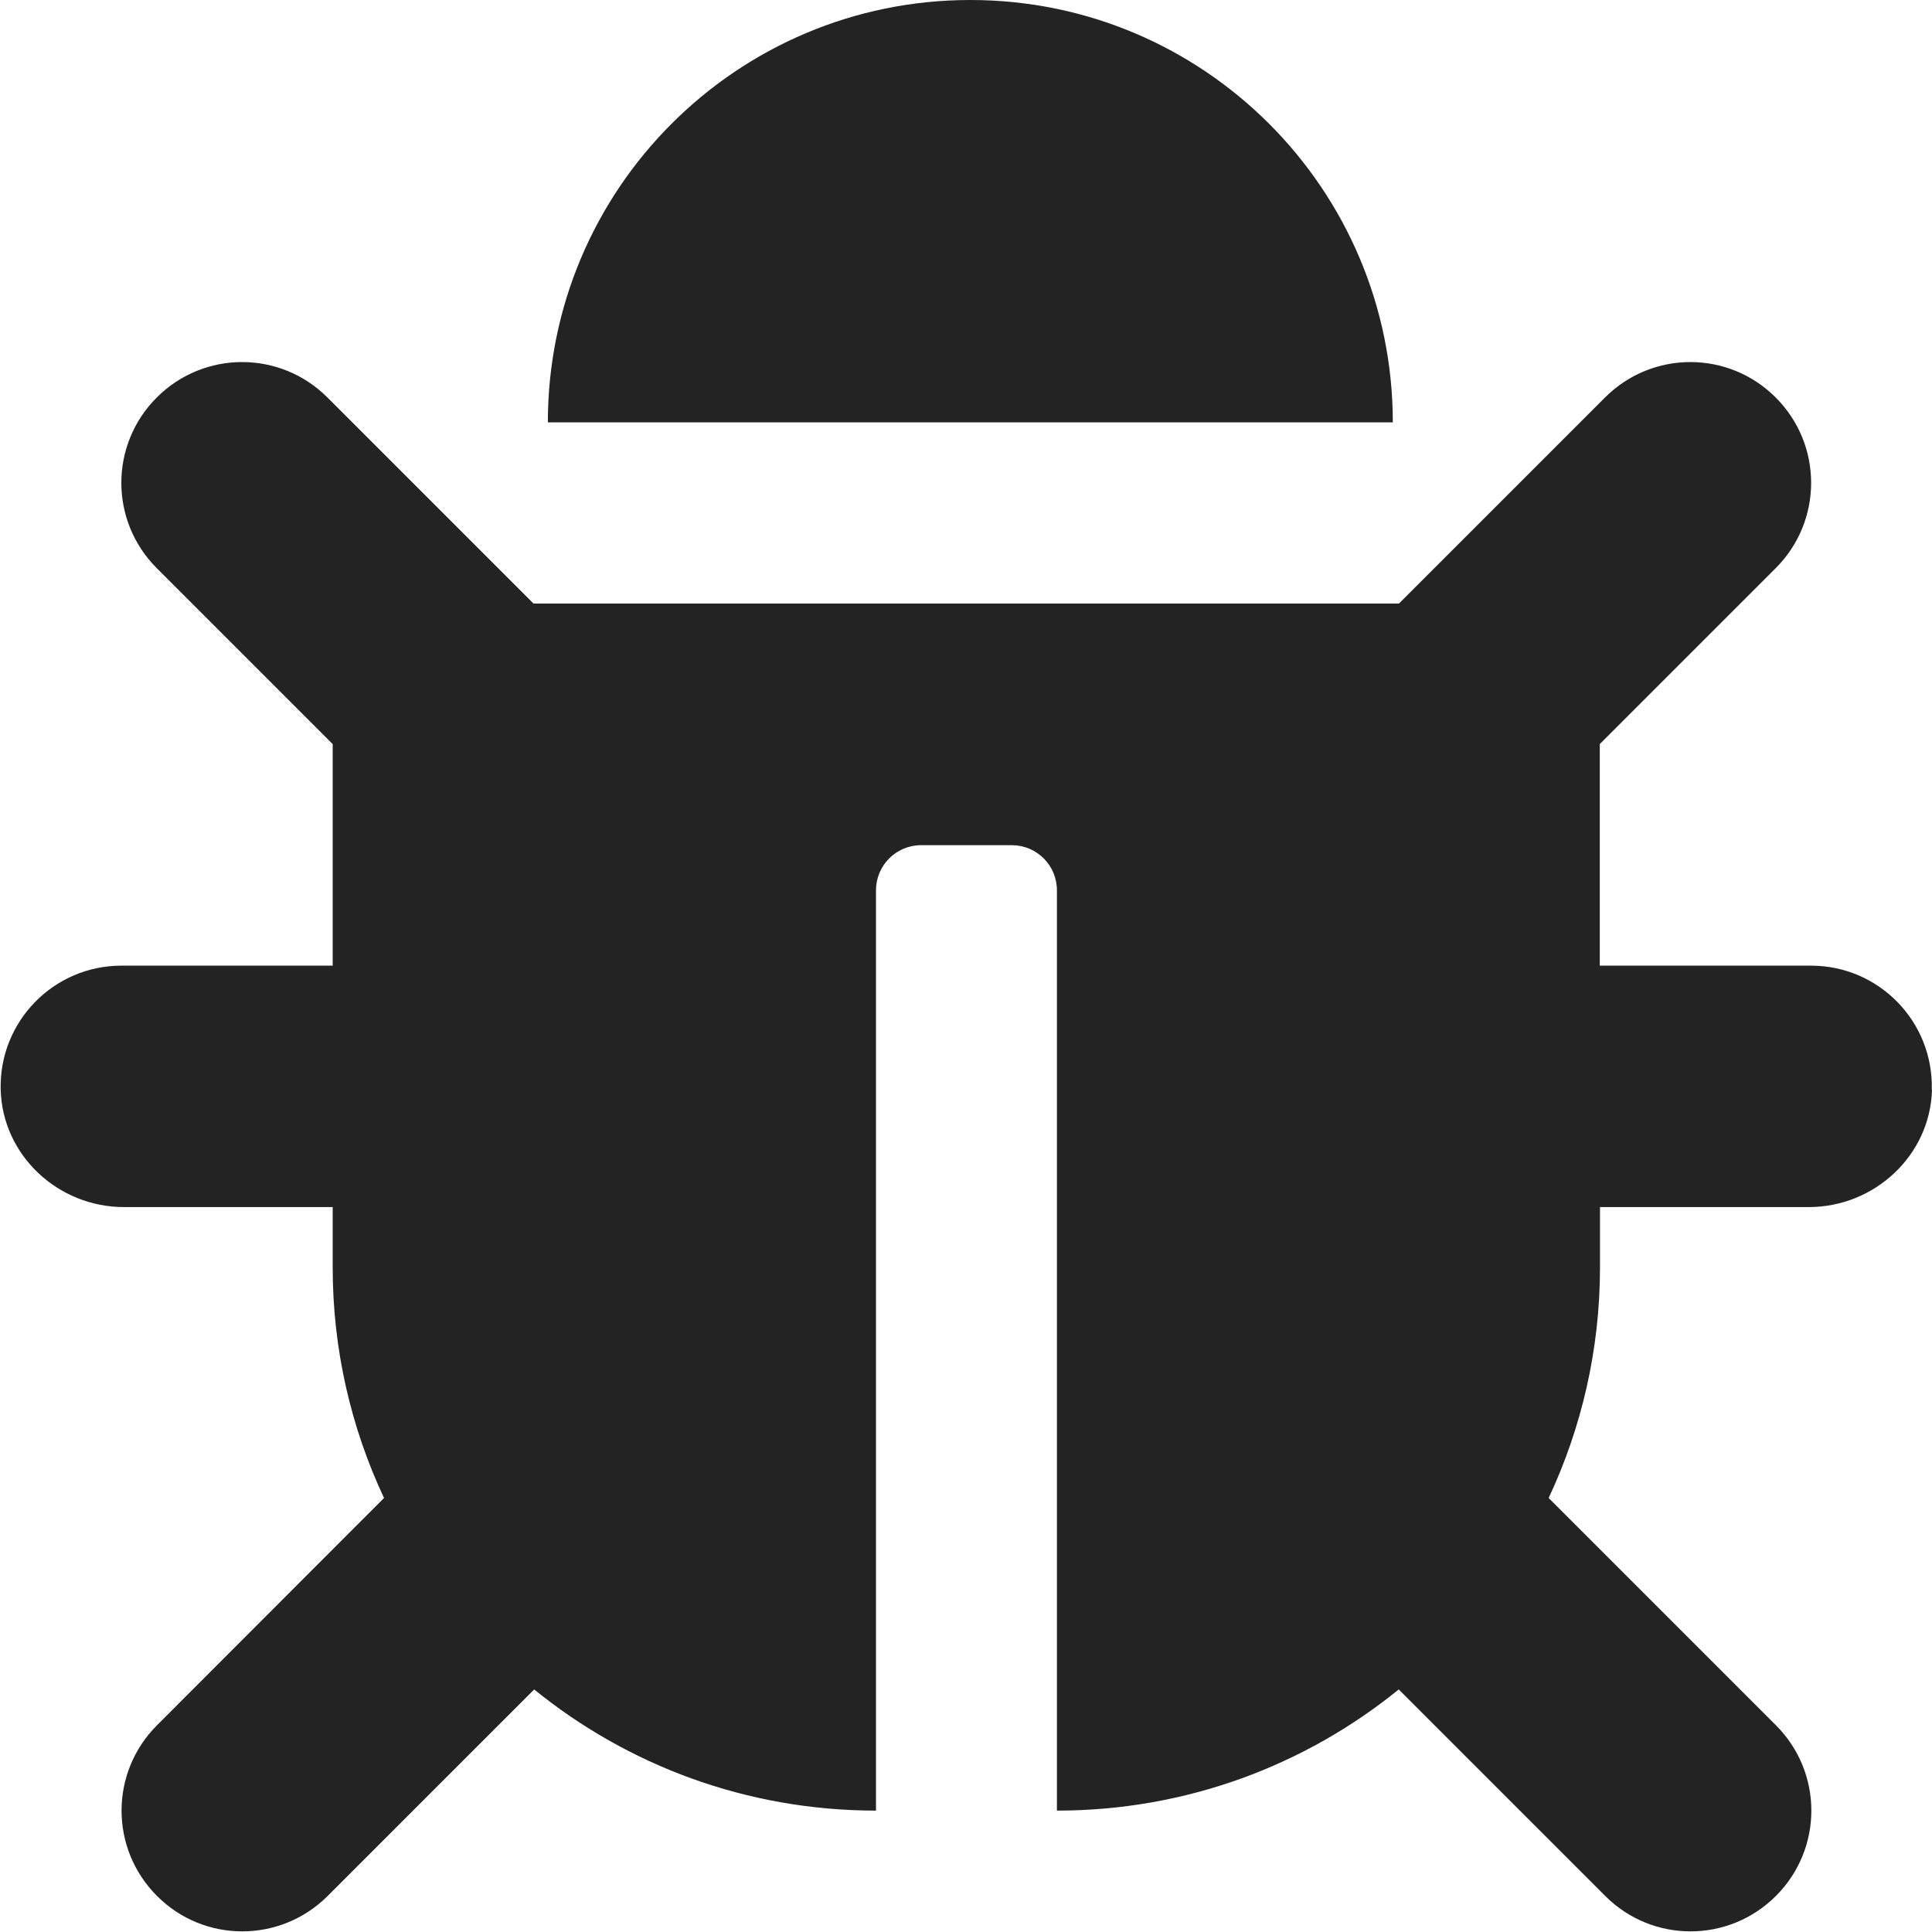 <?xml version="1.0" encoding="UTF-8" standalone="no"?>
<!-- Created with Inkscape (http://www.inkscape.org/) -->

<svg
   xmlns:dc="http://purl.org/dc/elements/1.1/"
   xmlns:cc="http://creativecommons.org/ns#"
   xmlns:rdf="http://www.w3.org/1999/02/22-rdf-syntax-ns#"
   xmlns:svg="http://www.w3.org/2000/svg"
   xmlns="http://www.w3.org/2000/svg"
   xmlns:sodipodi="http://sodipodi.sourceforge.net/DTD/sodipodi-0.dtd"
   xmlns:inkscape="http://www.inkscape.org/namespaces/inkscape"
   width="32"
   height="32"
   viewBox="0 0 8.467 8.467"
   version="1.1"
   id="svg8"
   inkscape:version="0.92.5 (2060ec1f9f, 2020-04-08)"
   sodipodi:docname="bug_sd.svg">
  <defs
     id="defs2" />
  <sodipodi:namedview
     id="base"
     pagecolor="#ffffff"
     bordercolor="#666666"
     borderopacity="1.0"
     inkscape:pageopacity="0.0"
     inkscape:pageshadow="2"
     inkscape:zoom="5.6568543"
     inkscape:cx="-30.879402"
     inkscape:cy="2.5630739"
     inkscape:document-units="mm"
     inkscape:current-layer="layer1"
     showgrid="false"
     units="px"
     inkscape:window-width="1920"
     inkscape:window-height="1043"
     inkscape:window-x="0"
     inkscape:window-y="120"
     inkscape:window-maximized="1">
    <sodipodi:guide
       position="8.467,0"
       orientation="-32,0"
       id="guide854"
       inkscape:locked="false" />
    <sodipodi:guide
       position="8.467,8.467"
       orientation="0,-32"
       id="guide856"
       inkscape:locked="false" />
    <sodipodi:guide
       position="0,8.467"
       orientation="32,0"
       id="guide858"
       inkscape:locked="false" />
  </sodipodi:namedview>
  <g
     inkscape:label="Layer 1"
     inkscape:groupmode="layer"
     id="layer1"
     transform="translate(0,-288.533)">
    <path
       id="path1061"
       d="m 8.467,293.309 c -0.008,0.288 -0.252,0.514 -0.54,0.514 H 7.012 v 0.264 c 0,0.361 -0.081,0.704 -0.225,1.011 l 0.996,0.996 c 0.207,0.207 0.207,0.541 0,0.748 -0.207,0.207 -0.542,0.207 -0.748,0 l -0.905,-0.905 c -0.409,0.332 -0.93,0.531 -1.498,0.531 v -4.033 c 0,-0.11 -0.089,-0.198 -0.198,-0.198 H 4.037 c -0.11,0 -0.198,0.089 -0.198,0.198 v 4.033 c -0.568,0 -1.089,-0.199 -1.498,-0.531 l -0.905,0.905 c -0.207,0.207 -0.542,0.207 -0.748,0 -0.207,-0.207 -0.207,-0.541 0,-0.748 L 1.683,295.098 C 1.539,294.791 1.458,294.449 1.458,294.087 v -0.264 H 0.543 c -0.288,0 -0.532,-0.226 -0.54,-0.514 -0.008,-0.299 0.232,-0.544 0.529,-0.544 H 1.458 v -0.971 L 0.687,291.023 c -0.207,-0.207 -0.207,-0.541 0,-0.748 0.207,-0.207 0.541,-0.207 0.748,0 l 0.903,0.903 h 3.793 l 0.903,-0.903 c 0.207,-0.207 0.541,-0.207 0.748,0 0.207,0.207 0.207,0.541 0,0.748 l -0.771,0.771 v 0.971 h 0.926 c 0.297,0 0.537,0.245 0.529,0.544 z m -4.215,-4.776 c -1.022,0 -1.851,0.829 -1.851,1.851 h 3.703 c 0,-1.022 -0.829,-1.851 -1.851,-1.851 z"
       inkscape:connector-curvature="0"
       style="stroke-width:0.017;fill:#232323;fill-opacity:1" />
  </g>
</svg>
